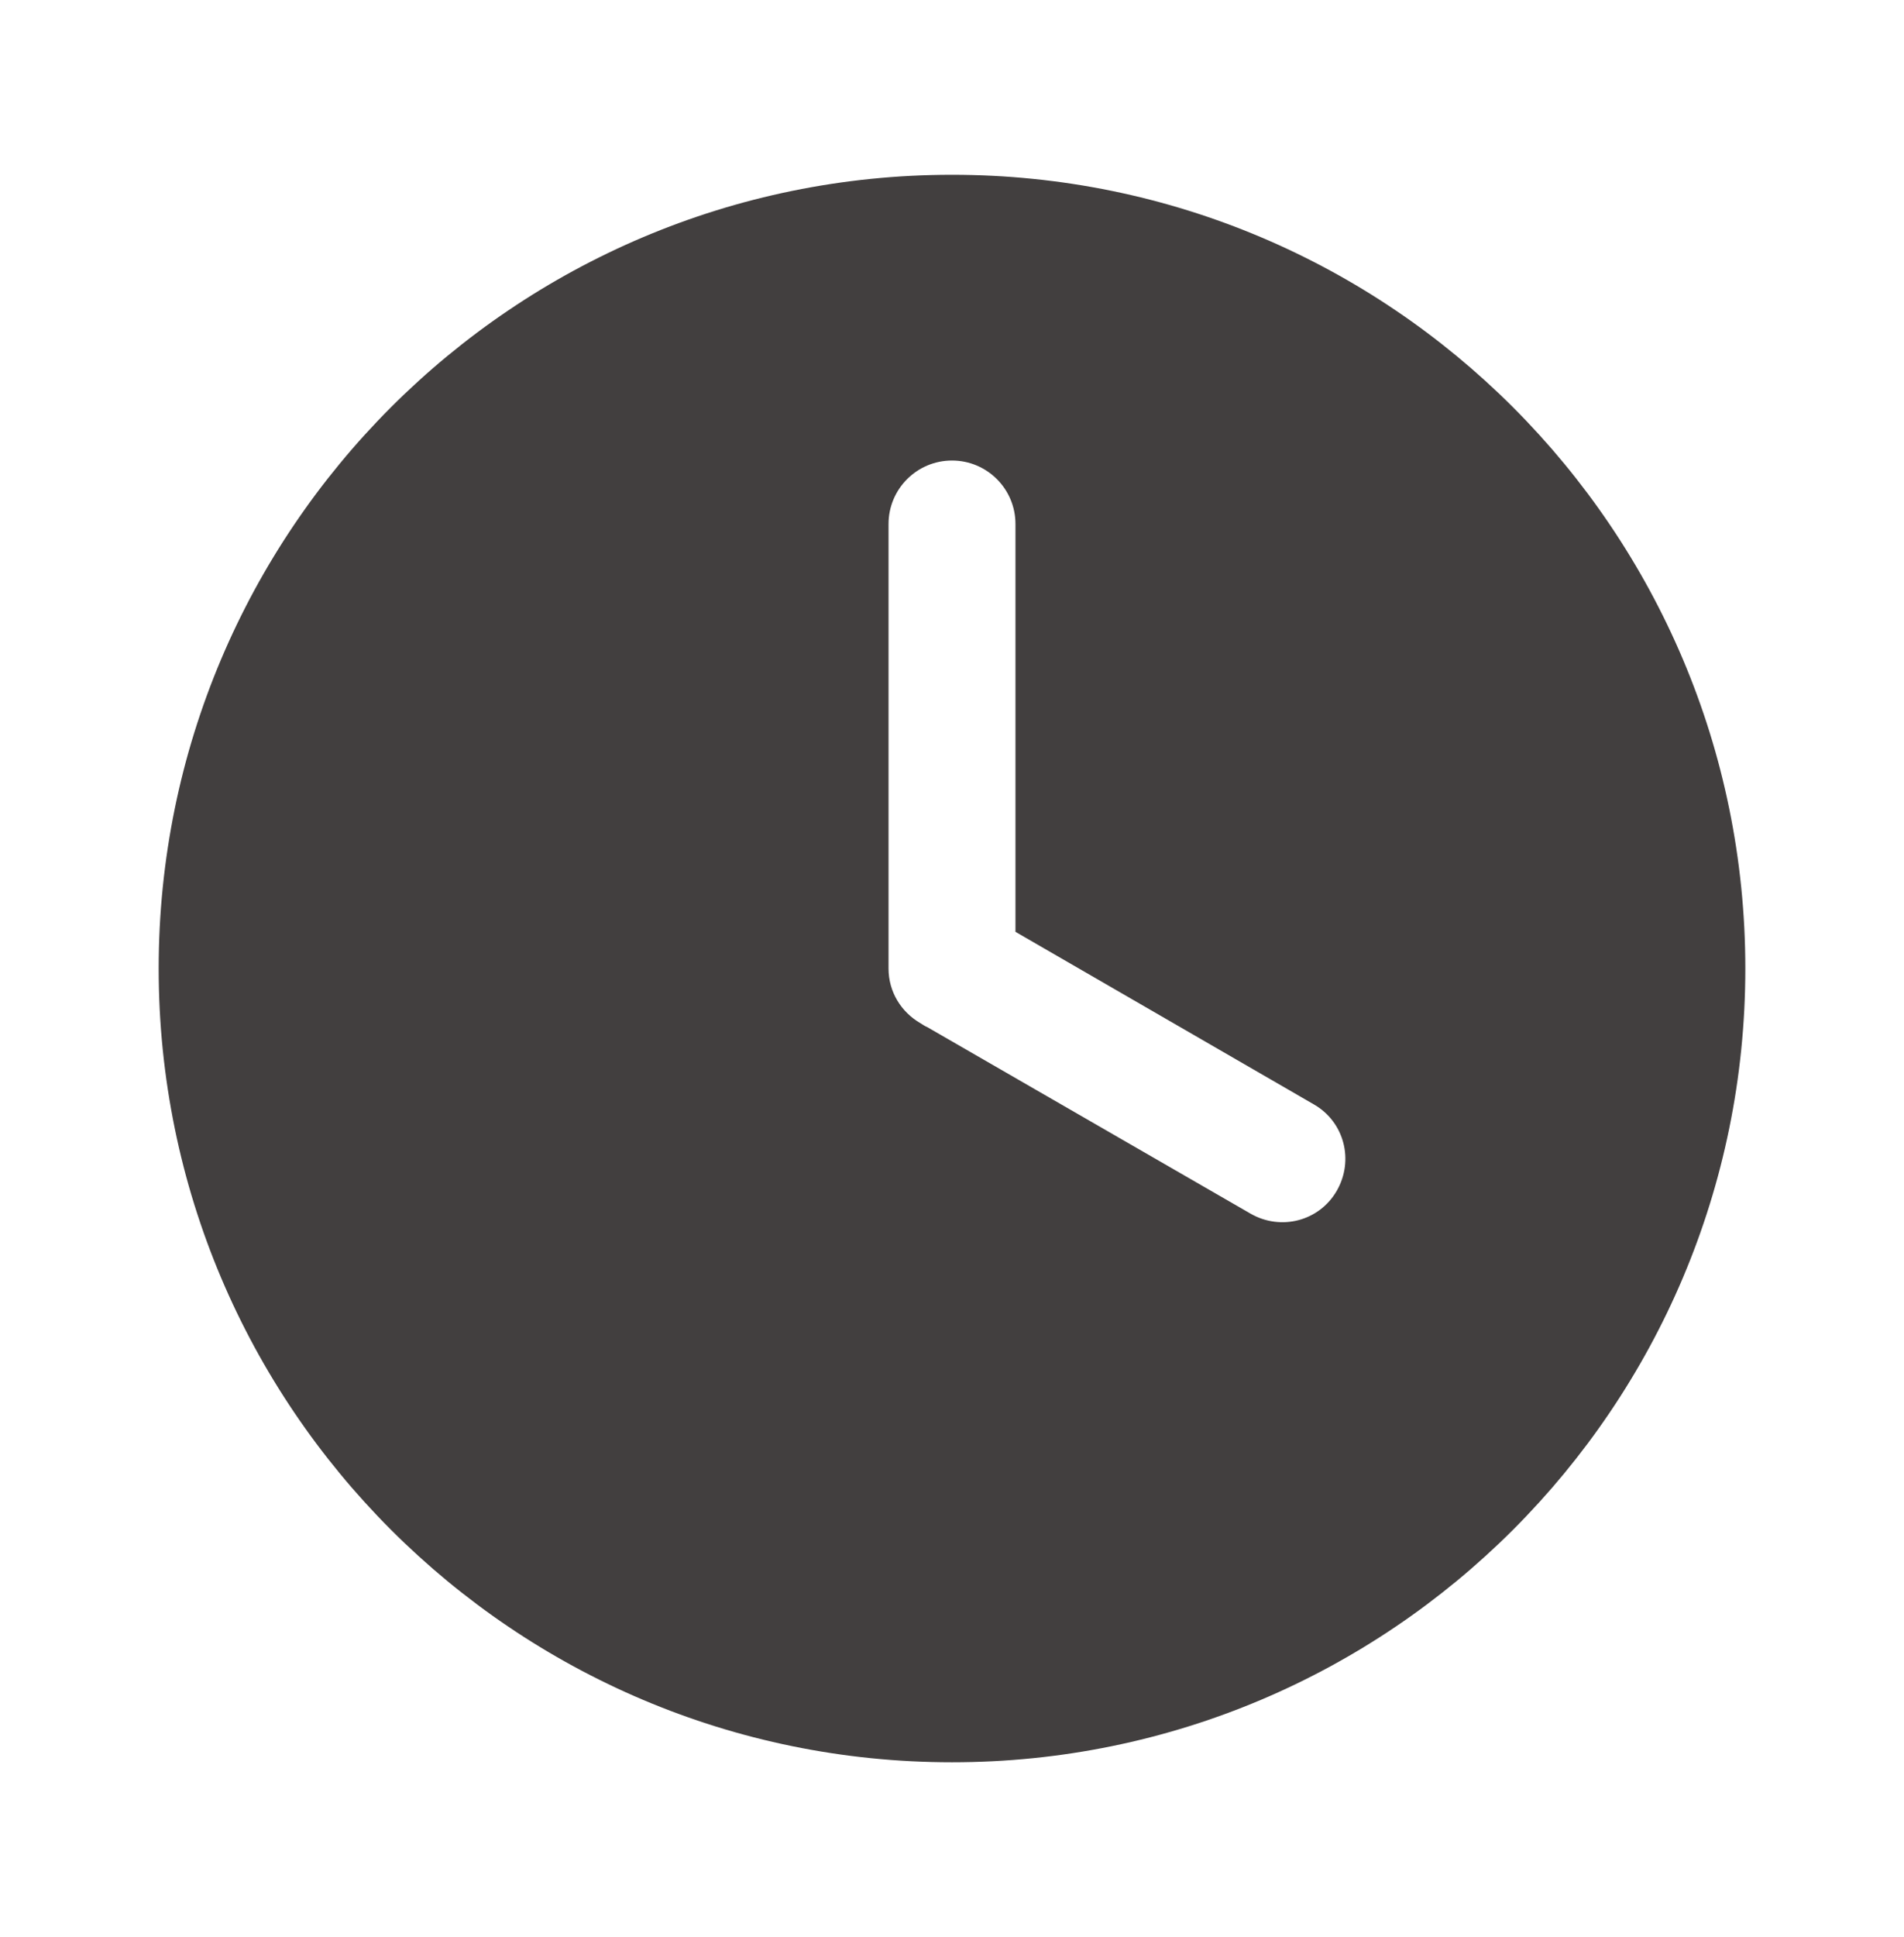 <svg width="60" height="61" viewBox="0 0 60 61" fill="none" xmlns="http://www.w3.org/2000/svg">
<path d="M30 5.505C16.191 5.505 5 16.696 5 30.505C5 44.314 16.191 55.505 30 55.505C43.809 55.505 55 44.314 55 30.505C55 16.696 43.809 5.505 30 5.505ZM30 14.505C31.105 14.505 32 15.399 32 16.505V29.349L41.406 34.786C42.363 35.337 42.676 36.548 42.125 37.505C41.574 38.462 40.363 38.775 39.406 38.224L29.218 32.349C29.14 32.318 29.07 32.267 29 32.224C28.402 31.876 28 31.243 28 30.505V16.505C28 15.4 28.895 14.505 30 14.505Z" fill="#423F3F"/>
</svg>
